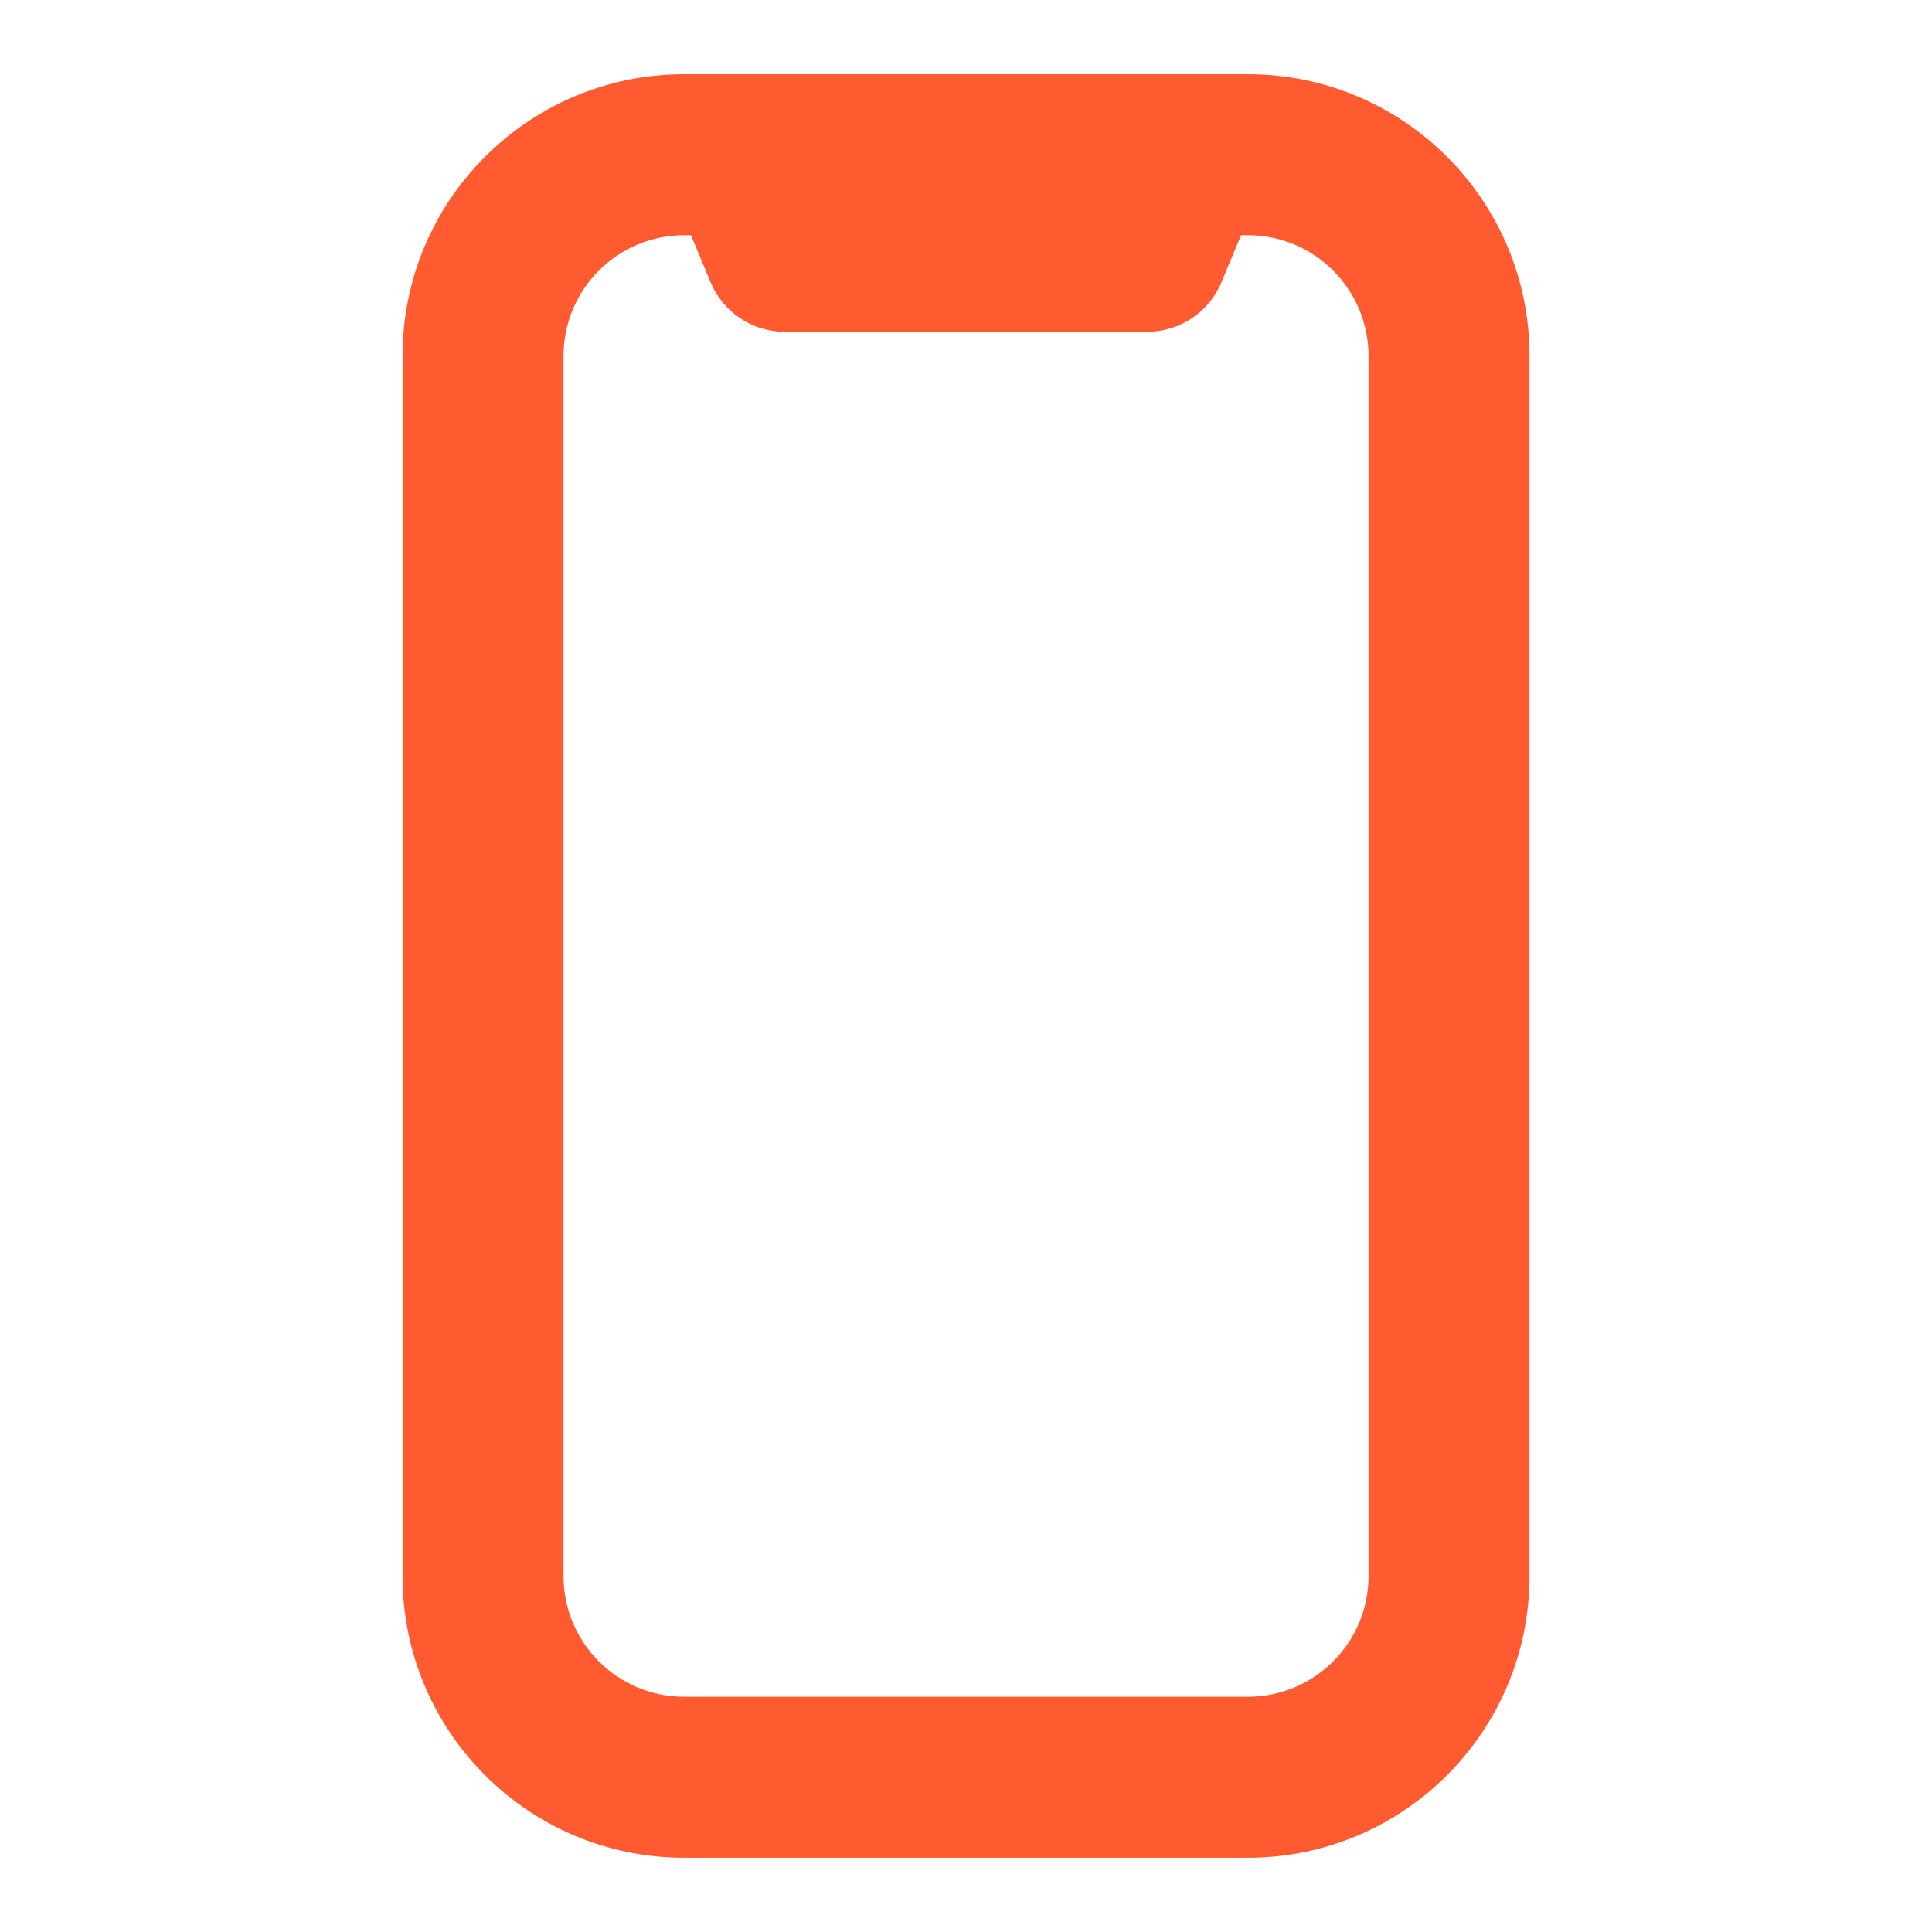 <svg width="40" height="40" viewBox="0 0 40 40" fill="none" xmlns="http://www.w3.org/2000/svg">
<path fill-rule="evenodd" clip-rule="evenodd" d="M14.167 4.869C12.786 4.869 11.667 5.989 11.667 7.369V32.63C11.667 34.011 12.786 35.13 14.167 35.13H25.834C27.214 35.13 28.334 34.011 28.334 32.63V7.369C28.334 5.989 27.214 4.869 25.834 4.869H25.695L25.289 5.844C25.03 6.465 24.423 6.869 23.75 6.869H16.25C15.577 6.869 14.971 6.465 14.712 5.844L14.306 4.869H14.167ZM8.334 7.369C8.334 4.148 10.945 1.536 14.167 1.536H25.834C29.055 1.536 31.667 4.148 31.667 7.369V32.63C31.667 35.852 29.055 38.463 25.834 38.463H14.167C10.945 38.463 8.334 35.852 8.334 32.63V7.369Z" fill="#FF5A30"/>
</svg>
